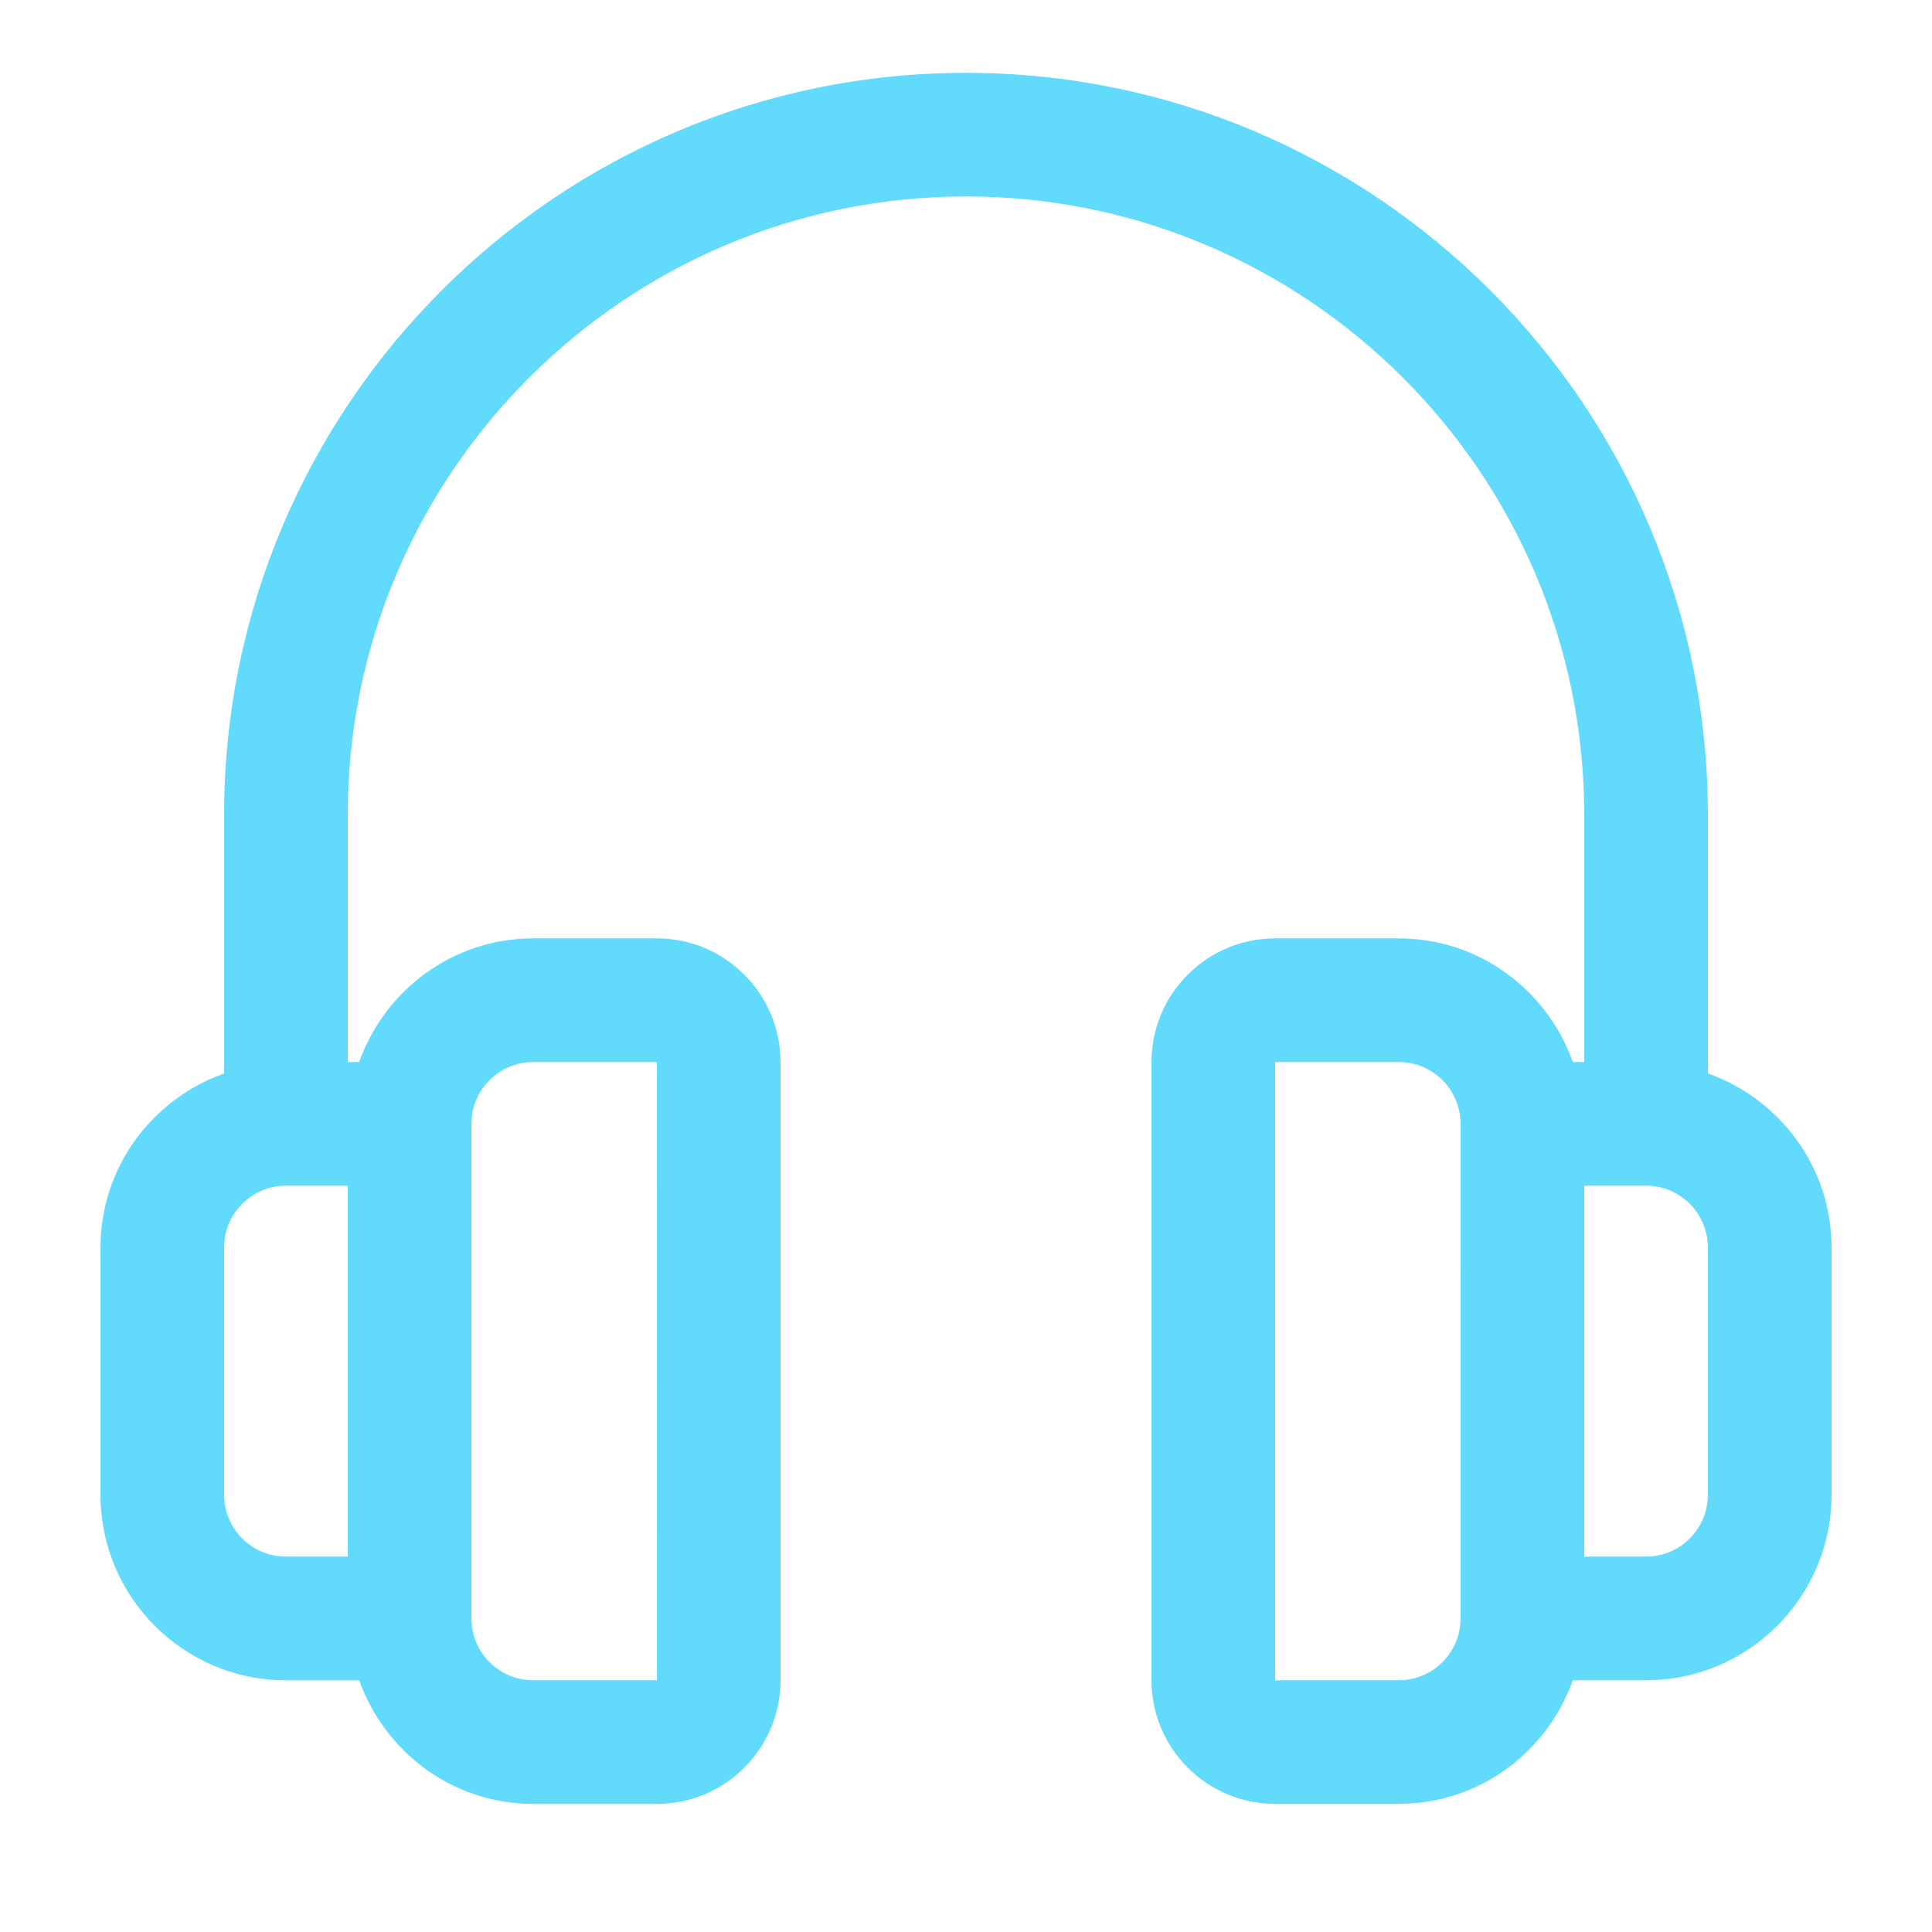 <?xml version="1.0" encoding="UTF-8"?>
<svg width="700pt" height="700pt" version="1.1" viewBox="200 110 300 350" xmlns="http://www.w3.org/2000/svg" xmlns:xlink="http://www.w3.org/1999/xlink">
    <g>
        <path fill="#61dafb" d="m484.4 304.46v-46.863c0-74.105-60.297-134.4-134.4-134.4-74.105-0.004-134.4 60.293-134.4 134.4v46.867c-13.008 4.637-22.398 16.957-22.398 31.535v44.801c0 18.531 15.07 33.602 33.602 33.602h13.266c4.637 13.008 16.953 22.398 31.535 22.398h22.398c12.355 0 22.398-10.047 22.398-22.398l-0.004-112.01c0-12.355-10.047-22.398-22.398-22.398h-22.398c-14.582 0-26.898 9.391-31.535 22.398h-2.066v-44.801c0-61.758 50.242-112 112-112s112 50.242 112 112v44.801h-2.066c-4.637-13.008-16.957-22.398-31.535-22.398h-22.398c-12.355 0-22.398 10.047-22.398 22.398v112c0 12.355 10.047 22.398 22.398 22.398h22.398c14.582 0 26.898-9.391 31.535-22.398h13.266c18.531 0 33.602-15.07 33.602-33.602v-44.801c0-14.578-9.391-26.895-22.402-31.531zm-268.8 76.336v-44.801c0-6.176 5.023-11.199 11.199-11.199h11.199v67.199h-11.199c-6.176 0-11.199-5.023-11.199-11.199zm44.797-67.199c0-6.176 5.023-11.199 11.199-11.199h22.398l0.016 112-22.41-0.004c-6.176 0-11.199-5.023-11.199-11.199zm179.2 89.598c0 6.176-5.023 11.199-11.199 11.199h-22.398l-0.004-112h22.398c6.176 0 11.199 5.023 11.199 11.199zm44.797-22.398c0 6.176-5.023 11.199-11.199 11.199h-11.199v-67.199h11.199c6.176 0 11.199 5.023 11.199 11.199z"/>
    </g>
</svg>
